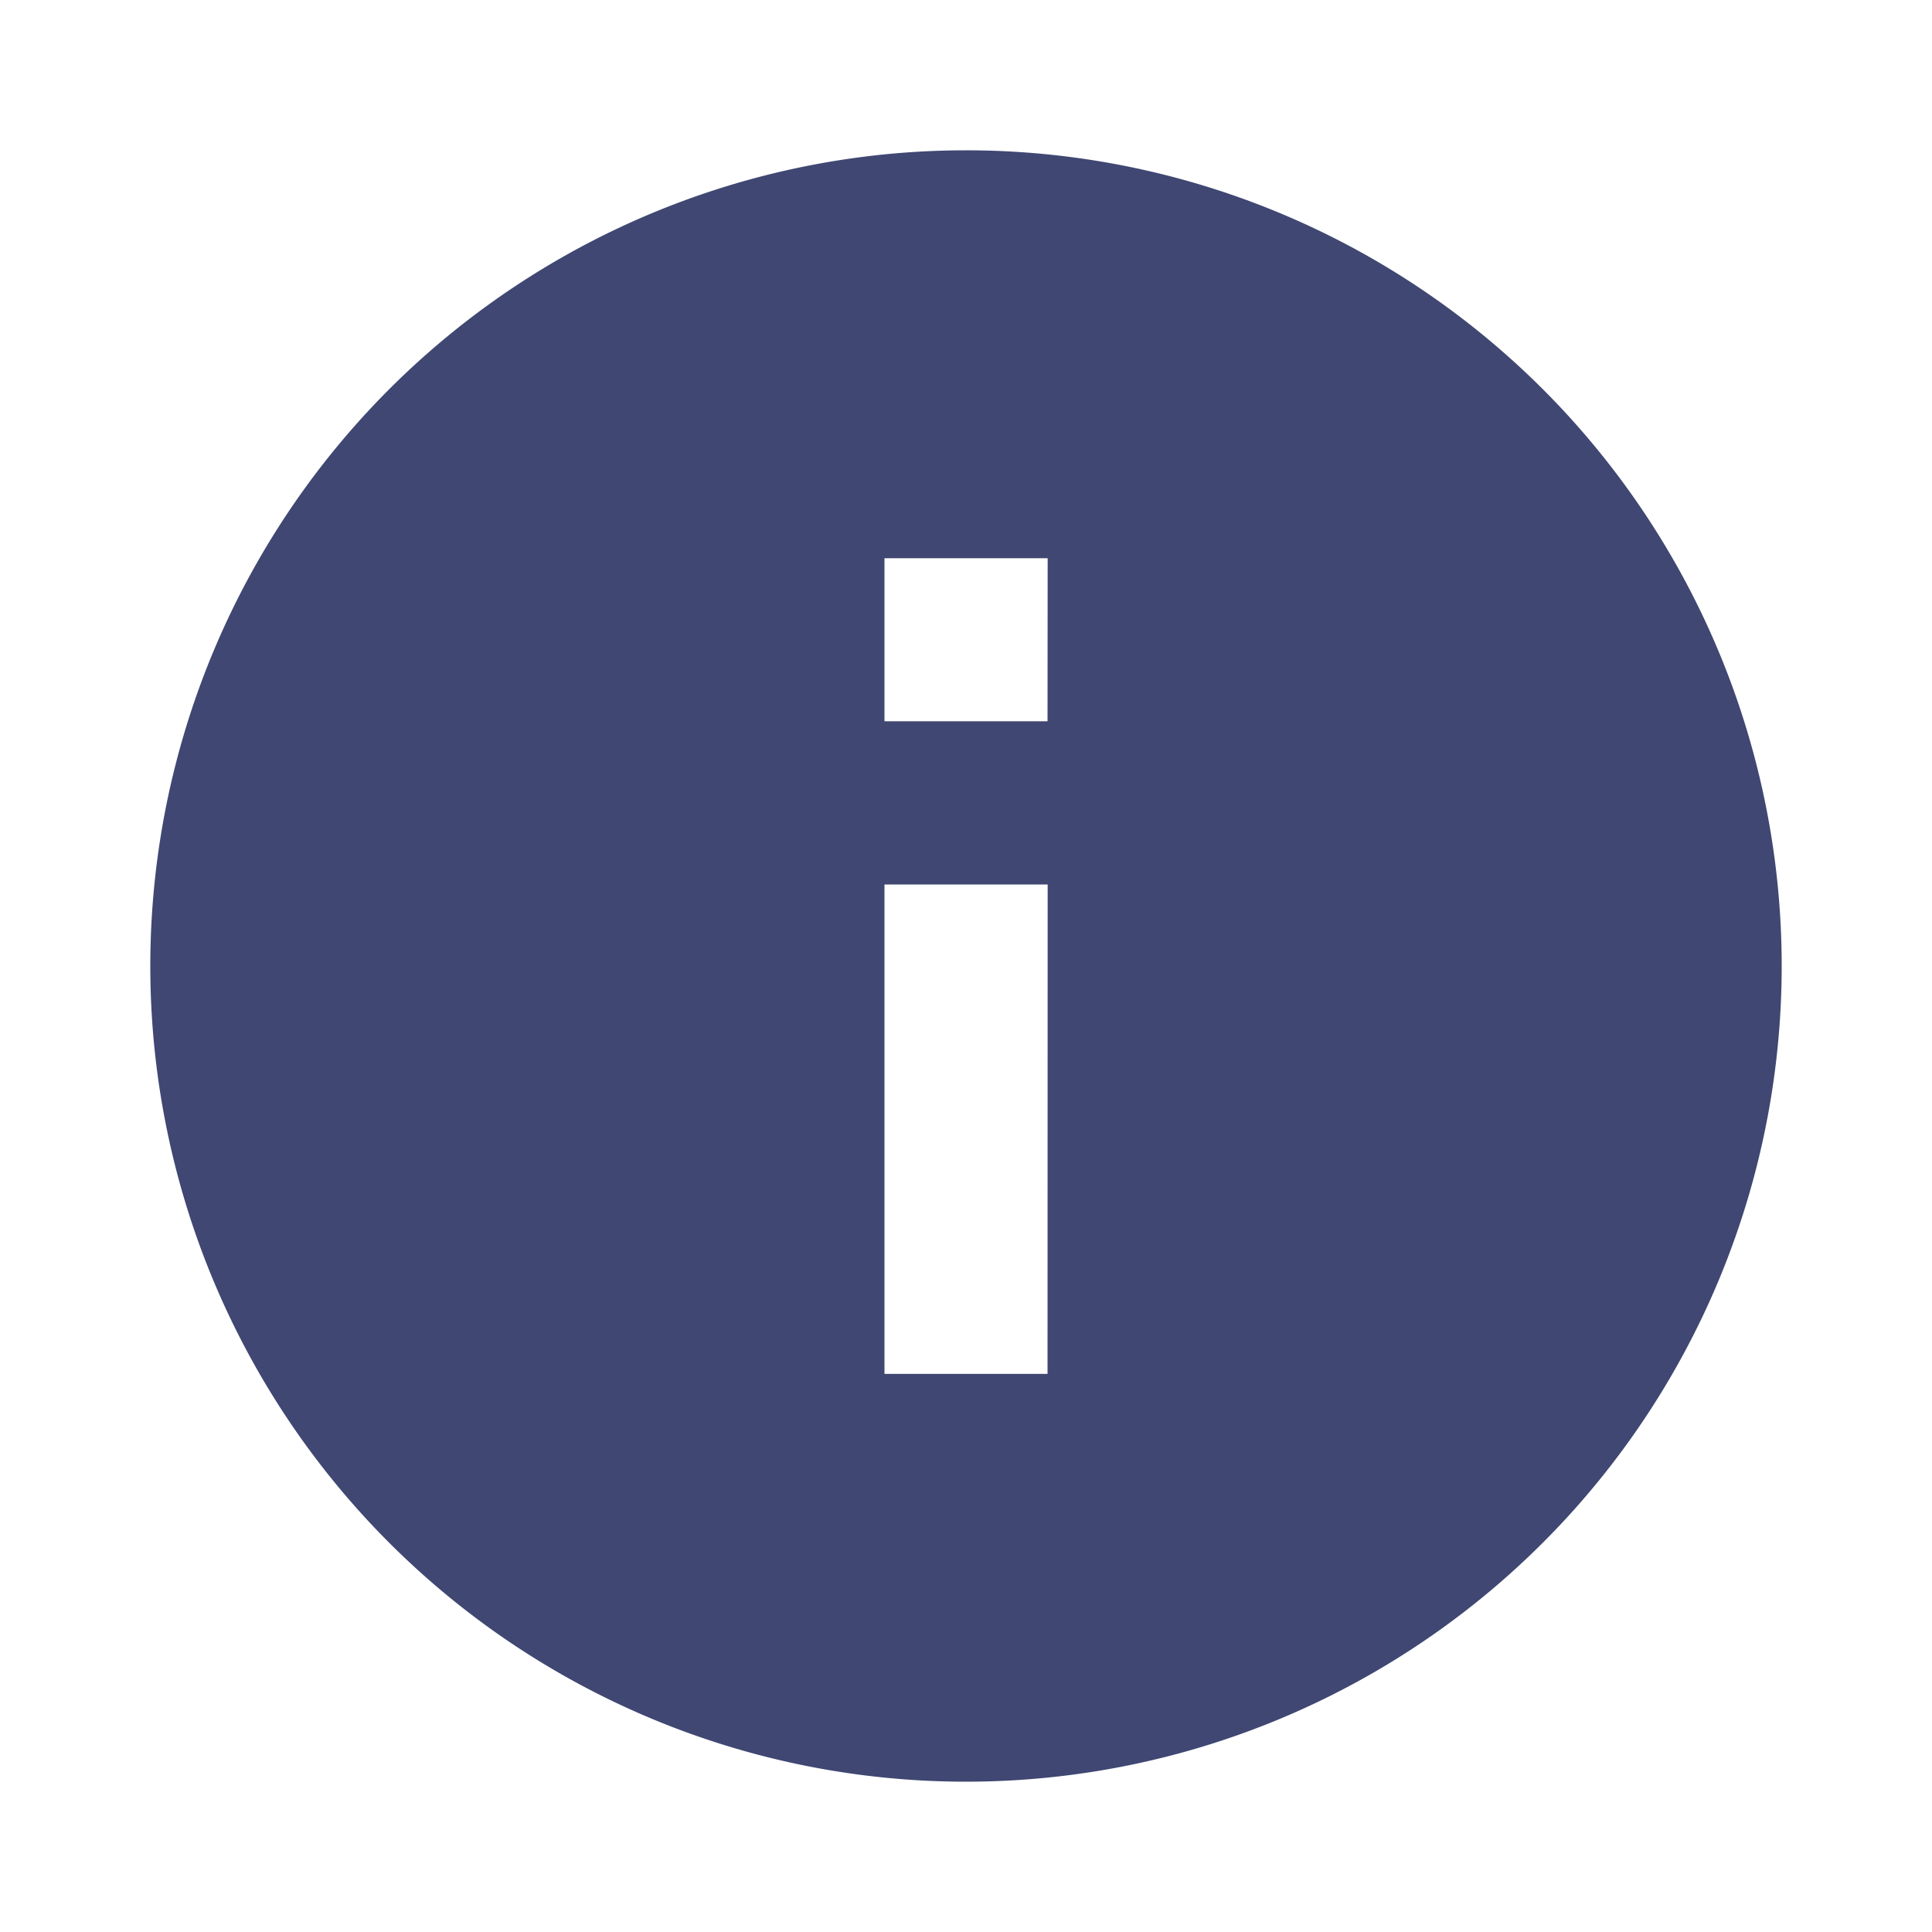 <svg xmlns="http://www.w3.org/2000/svg" width="15" height="15" viewBox="0 0 15 15"><defs><style>.a{fill:none;}.b{fill:#3f4772;}</style></defs><path class="a" d="M0,0H15V15H0Z"/><path class="b" d="M10.333,4a6.333,6.333,0,1,0,6.333,6.333A6.332,6.332,0,0,0,10.333,4Zm.633,9.5H9.7V9.7h1.267Zm0-5.067H9.7V7.167h1.267Z" transform="translate(-2.833 -2.833)"/></svg>